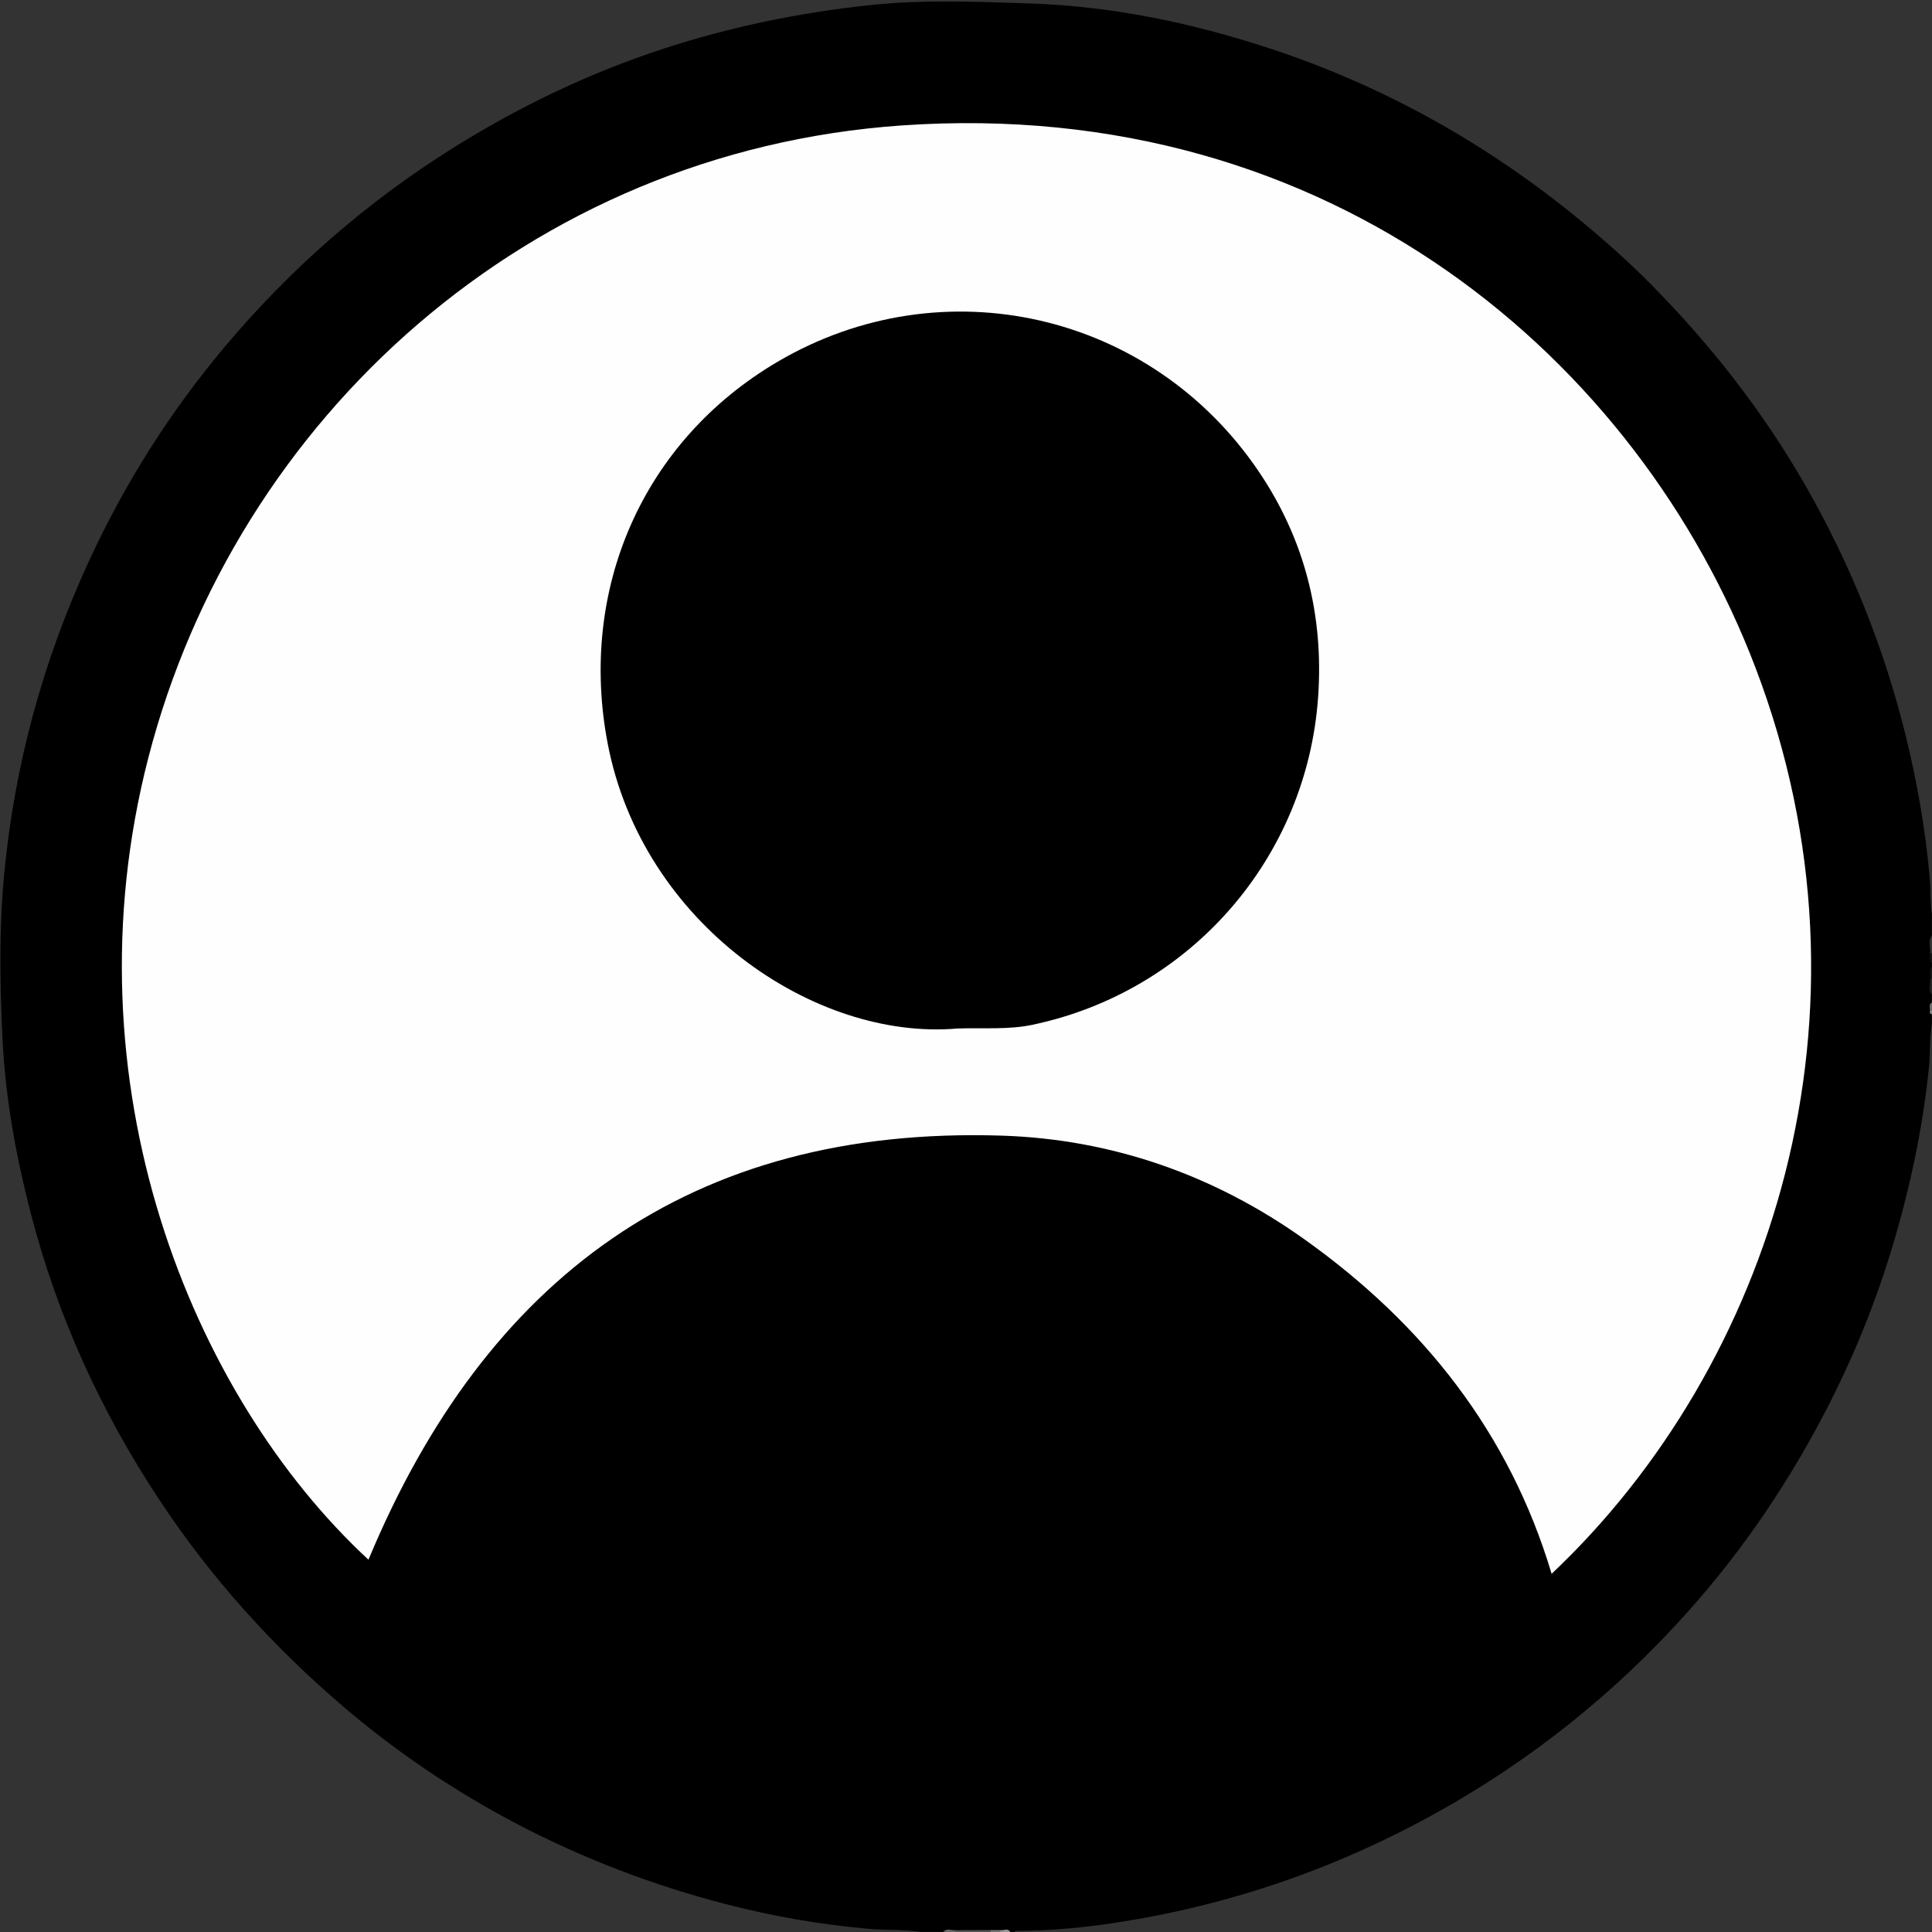 <?xml version="1.0" encoding="utf-8"?>
<!-- Generator: Adobe Illustrator 23.0.0, SVG Export Plug-In . SVG Version: 6.00 Build 0)  -->
<svg version="1.1" id="Layer_1" xmlns="http://www.w3.org/2000/svg" xmlns:xlink="http://www.w3.org/1999/xlink" x="0px" y="0px"
	 viewBox="0 0 452.09 452.09" style="enable-background:new 0 0 452.09 452.09;" xml:space="preserve">
<rect x="0" y="0" width="452.09" height="452.09" fill="#333333" stroke="none"/>
<style type="text/css">
	.st0{fill:#575757;}
	.st1{fill:#313131;}
	.st2{fill:#202020;}
	.st3{fill:#0F0F0F;}
	.st4{fill:#6D6D6D;}
	.st5{fill:#7F7F7F;}
	.st6{fill:#A2A2A2;}
	.st7{fill:#757575;}
	.st8{fill:#929292;}
	.st9{fill:#FEFEFE;}
</style>
<g>
	<path d="M220.75,452.05c-1.84,0-3.69,0-5.53,0c-4.01-0.61-8.07-0.35-12.1-0.71c-11.27-1.01-22.38-2.94-33.31-5.78
		c-16.93-4.4-33.19-10.57-48.71-18.69c-14.48-7.58-27.97-16.64-40.41-27.22c-16.7-14.21-31.27-30.35-43.38-48.65
		c-13.76-20.79-23.96-43.2-30.18-67.37c-3.39-13.18-5.85-26.56-6.52-40.16c-0.63-12.87-0.86-25.79,0.34-38.63
		c2.4-25.67,9.09-50.23,19.92-73.67c8.33-18.03,18.84-34.66,31.58-49.85c15.45-18.43,33.36-34.09,53.79-46.84
		c15.44-9.64,31.76-17.45,49.06-23.1c15.59-5.09,31.58-8.38,47.9-10.15c12.48-1.36,24.95-0.84,37.44-0.44
		c19.58,0.63,38.54,4.59,57.05,10.73c26.44,8.78,50.35,22.2,71.9,39.88c5.77,4.73,11.33,9.69,16.56,14.96
		c14.1,14.23,26.39,29.9,36.37,47.34c10.61,18.52,18.44,38.12,23.51,58.83c2.63,10.75,4.51,21.64,5.51,32.66
		c0.26,2.88,0.09,5.79,0.52,8.66c0,1.69,0,3.38,0,5.07c-0.49,1.3-0.12,2.66-0.24,3.98c0.11,0.82-0.25,1.69,0.24,2.47
		c0,0.31,0,0.61,0,0.92c-0.5,0.91-0.12,1.9-0.24,2.84c0.13,1.2-0.28,2.43,0.24,3.61c0,0.61,0,1.23,0,1.84
		c-0.44,0.51-0.15,1.12-0.24,1.68c0.03,0.37-0.1,0.78,0.24,1.09c0,0.77,0,1.54,0,2.3c-0.58,3.4-0.35,6.84-0.7,10.26
		c-1.43,13.95-4.32,27.58-8.3,41.01c-3.81,12.85-8.76,25.25-14.8,37.18c-8.99,17.74-19.99,34.15-33.27,49.02
		c-17.1,19.13-36.87,34.92-59.3,47.32c-24.44,13.51-50.52,22.23-78.23,25.99c-6.24,0.85-12.5,1.32-18.79,1.39
		c-0.45,0.01-0.93-0.13-1.31,0.23c-0.31,0-0.61,0-0.92,0c-0.8-0.49-1.68-0.12-2.52-0.24c-0.78,0-1.55,0-2.33,0
		c-2.58,0-5.15,0-7.72,0C222.81,451.93,221.75,451.57,220.75,452.05z"/>
	<path class="st0" d="M223.49,451.68c2.78-0.01,5.56-0.02,8.34-0.03c0.13,0.1,0.17,0.19,0.12,0.27c-0.05,0.08-0.1,0.12-0.15,0.12
		c-2.76,0-5.53,0-8.29,0c-0.14-0.07-0.19-0.15-0.15-0.24C223.4,451.73,223.45,451.68,223.49,451.68z"/>
	<path class="st1" d="M451.61,223.03c0.23-1.36-0.57-2.83,0.44-4.11c0,1.38,0,2.76,0,4.15
		C451.88,223.27,451.74,223.26,451.61,223.03z"/>
	<path class="st2" d="M452.04,232.74c-0.95-1.13-0.24-2.45-0.44-3.67c0.14-0.23,0.29-0.22,0.44-0.01
		C452.04,230.28,452.04,231.51,452.04,232.74z"/>
	<path class="st3" d="M452.04,229.05c-0.15,0-0.3,0.01-0.44,0.01c0.12-0.93-0.38-1.96,0.44-2.78
		C452.04,227.21,452.04,228.13,452.04,229.05z"/>
	<path class="st4" d="M223.49,451.68c0.01,0.12,0.01,0.25,0.02,0.37c-0.92,0-1.84,0-2.76,0
		C221.56,451.13,222.57,451.74,223.49,451.68z"/>
	<path class="st3" d="M451.61,223.03c0.14,0.02,0.29,0.03,0.44,0.03c0,0.77,0,1.54,0,2.3C451.28,224.7,451.67,223.82,451.61,223.03z
		"/>
	<path class="st5" d="M231.81,452.05c0-0.13,0.01-0.27,0.03-0.4c0.77,0,1.53,0.01,2.3,0.01c0.13,0.09,0.18,0.18,0.12,0.26
		c-0.05,0.08-0.1,0.12-0.15,0.12C233.34,452.05,232.57,452.05,231.81,452.05z"/>
	<path class="st6" d="M234.11,452.05c0-0.13,0.01-0.26,0.02-0.38c0.76,0.11,1.66-0.54,2.28,0.38
		C235.65,452.05,234.88,452.05,234.11,452.05z"/>
	<path class="st7" d="M451.65,236.44c-0.02-0.65-0.34-1.37,0.4-1.86c0,0.61,0,1.23,0,1.84
		C451.92,236.62,451.79,236.63,451.65,236.44z"/>
	<path class="st8" d="M451.65,236.44c0.13-0.01,0.26-0.01,0.4-0.02c0,0.31,0,0.61,0,0.92C451.47,237.24,451.6,236.82,451.65,236.44z
		"/>
	<path class="st9" d="M363.08,368.27c-9.9-33.1-30.15-58.55-57.87-78.29c-21.14-15.06-45.09-23.42-70.81-24.24
		c-72.83-2.31-120.75,33.39-148.18,99.23C44.67,326.5,15.09,253.3,34.72,177.28c20.53-79.52,89.12-141.84,176.2-147.92
		c101.07-7.06,172.66,55.3,199.94,127.07C441.58,237.24,414.43,319.82,363.08,368.27z"/>
	<path d="M224.06,240.67c-33.48,2.93-73.78-24.53-81.86-66.68c-6.91-36.02,8.15-70.77,39.78-89.35
		c38.55-22.66,87.34-11.65,112.61,25.75c10.64,15.75,15.18,33.47,13.86,52.61c-2.6,37.71-29.83,69.04-66.9,76.81
		C235.93,240.99,230.22,240.47,224.06,240.67z"/>
</g>
</svg>

